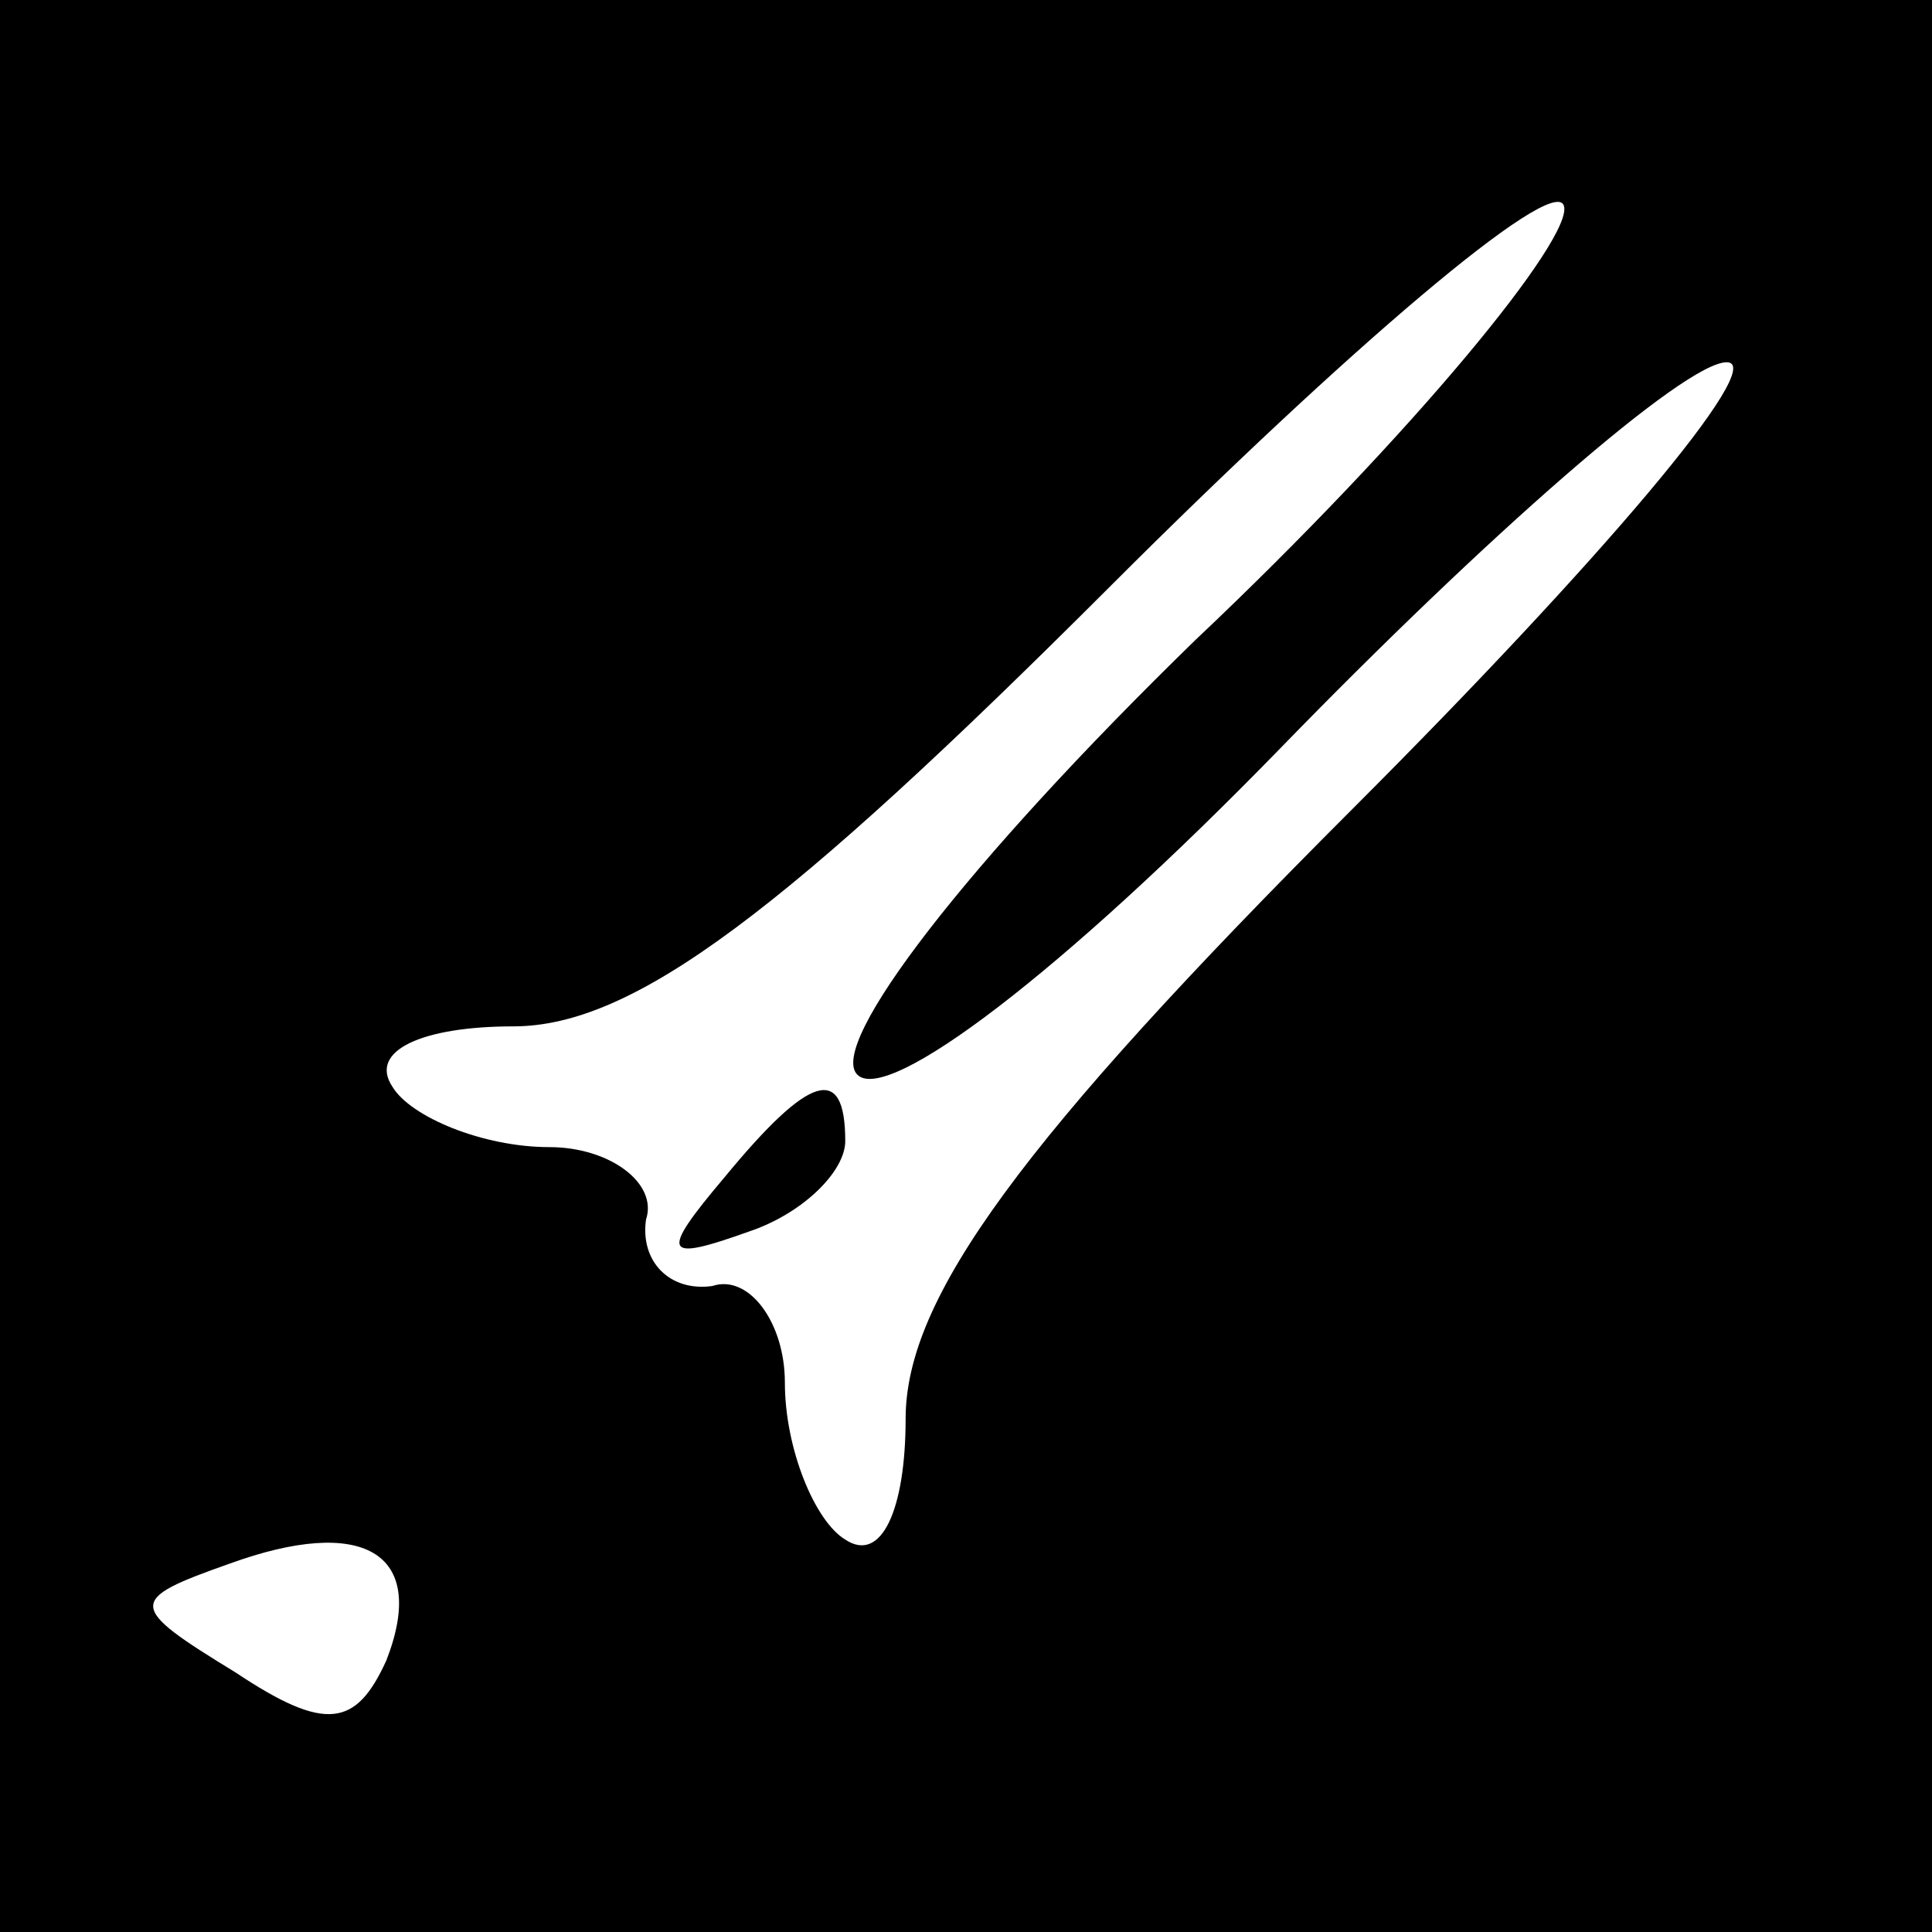 <?xml version="1.0" standalone="no"?>
<!DOCTYPE svg PUBLIC "-//W3C//DTD SVG 20010904//EN"
 "http://www.w3.org/TR/2001/REC-SVG-20010904/DTD/svg10.dtd">
<svg version="1.0" xmlns="http://www.w3.org/2000/svg"
 width="32pt" height="32pt" viewBox="0 0 32 32"
 preserveAspectRatio="xMidYMid meet">
<rect x="0" y="0" width="32" height="32" fill="#808080" stroke="none"/>
<g transform="translate(0,32) scale(0.1,-0.1)"
fill="#000000" stroke="none">
<path fill="#000000" stroke="none" d="M0 160 l0 -160 160 0 160 0 0 160 0
160 -160 0 -160 0 0 -160z"/>
<path fill="#ffffff" stroke="none" d="M198 214 c-38 -37 -61 -67 -56 -72 5
-5 34 17 70 54 34 35 67 64 74 64 7 0 -21 -33 -62 -74 -55 -55 -74 -81 -74
-101 0 -15 -4 -24 -10 -20 -5 3 -10 15 -10 26 0 10 -6 18 -12 16 -7 -1 -12 4
-11 11 2 6 -6 12 -16 12 -11 0 -23 5 -26 10 -4 6 5 10 20 10 20 0 45 19 99 73
39 39 73 68 75 63 2 -5 -25 -38 -61 -72z"/>
<path fill="#ffffff" stroke="none" d="M64 45 c-5 -11 -10 -12 -25 -2 -18 11
-18 12 -1 18 22 8 33 2 26 -16z"/>
<path fill="#000000" stroke="none" d="M120 125 c-11 -13 -10 -14 4 -9 9 3 16
10 16 15 0 13 -6 11 -20 -6z"/>
</g>
</svg>

